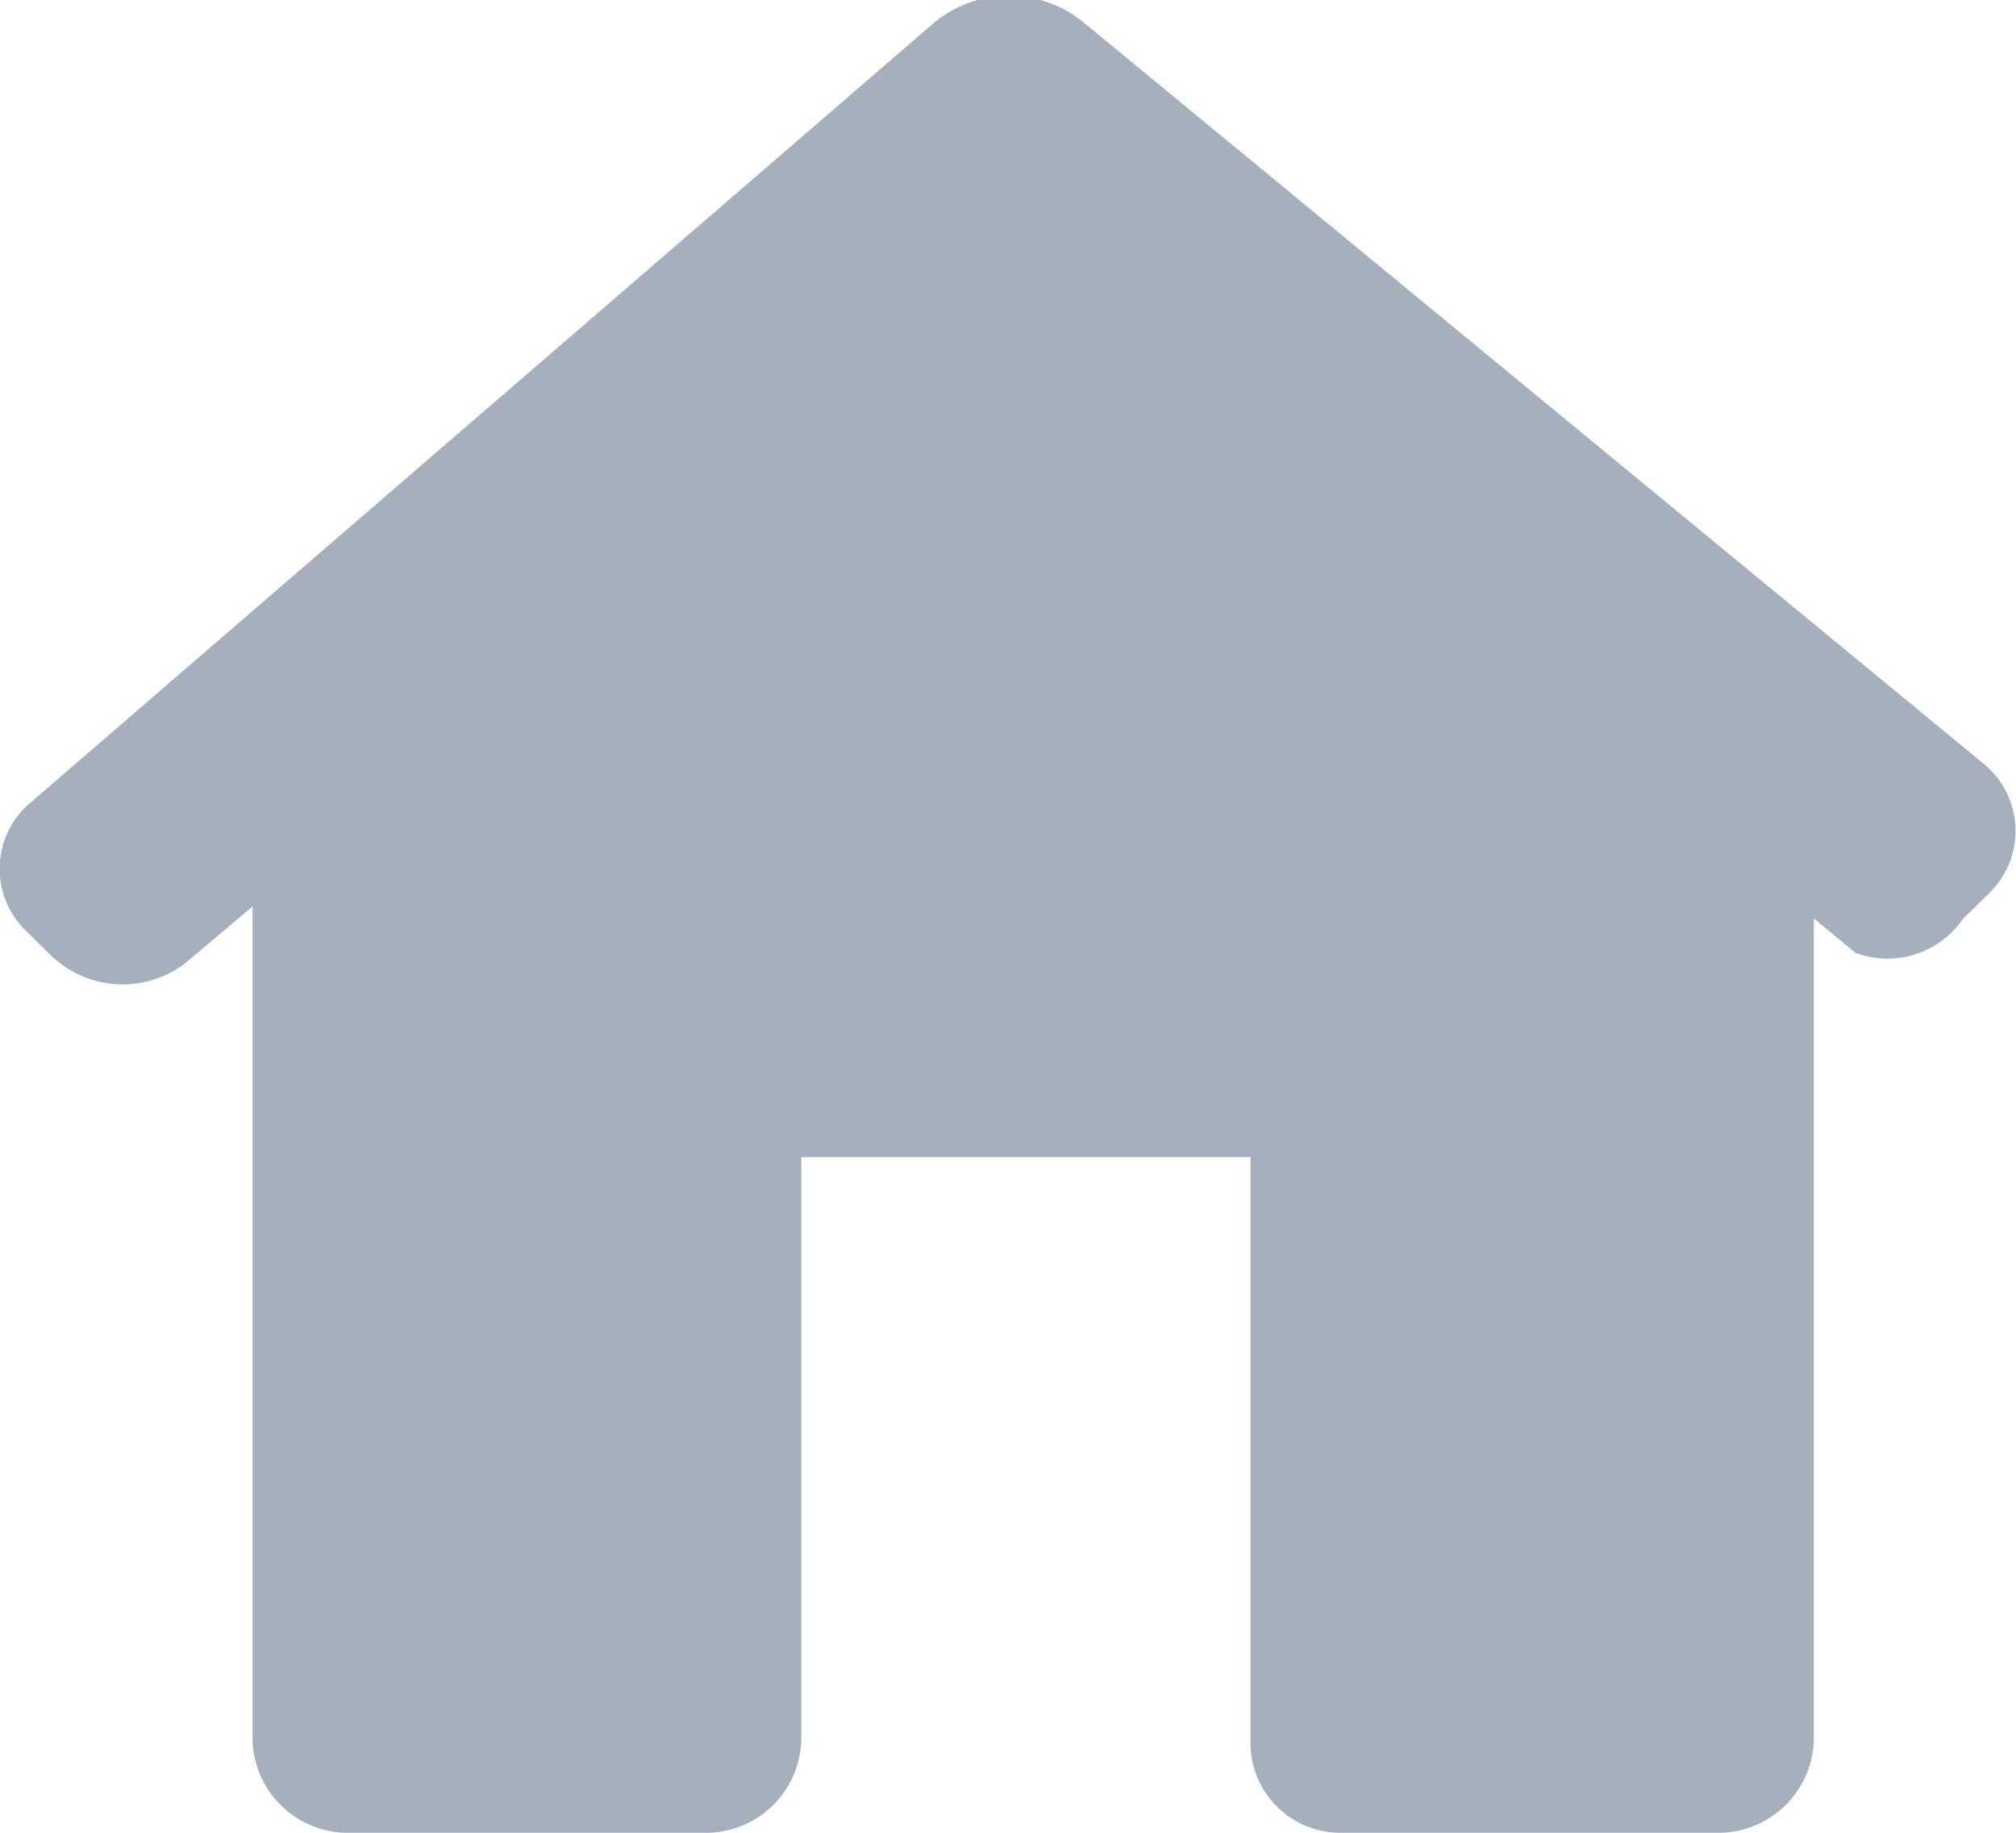 <svg xmlns="http://www.w3.org/2000/svg" width="11" height="10" viewBox="0 0 11 10">
  <defs>
    <style>
      .cls-1 {
        fill: #a6b0bd;
        fill-rule: evenodd;
      }
    </style>
  </defs>
  <path id="Forma_1" data-name="Forma 1" class="cls-1" d="M415.859,43.868a0.473,0.473,0,0,0-.043-0.707L410.9,39.112a0.642,0.642,0,0,0-.8.009l-4.931,4.256a0.471,0.471,0,0,0-.023.706l0.123,0.121a0.563,0.563,0,0,0,.74.053l0.369-.311V48.5a0.521,0.521,0,0,0,.536.5h1.922a0.521,0.521,0,0,0,.536-0.5V45.313h2.451V48.5a0.491,0.491,0,0,0,.5.5h2.037a0.522,0.522,0,0,0,.537-0.5V44.011l0.227,0.188a0.5,0.5,0,0,0,.588-0.187Z" transform="translate(-405 -39)"/>
</svg>
